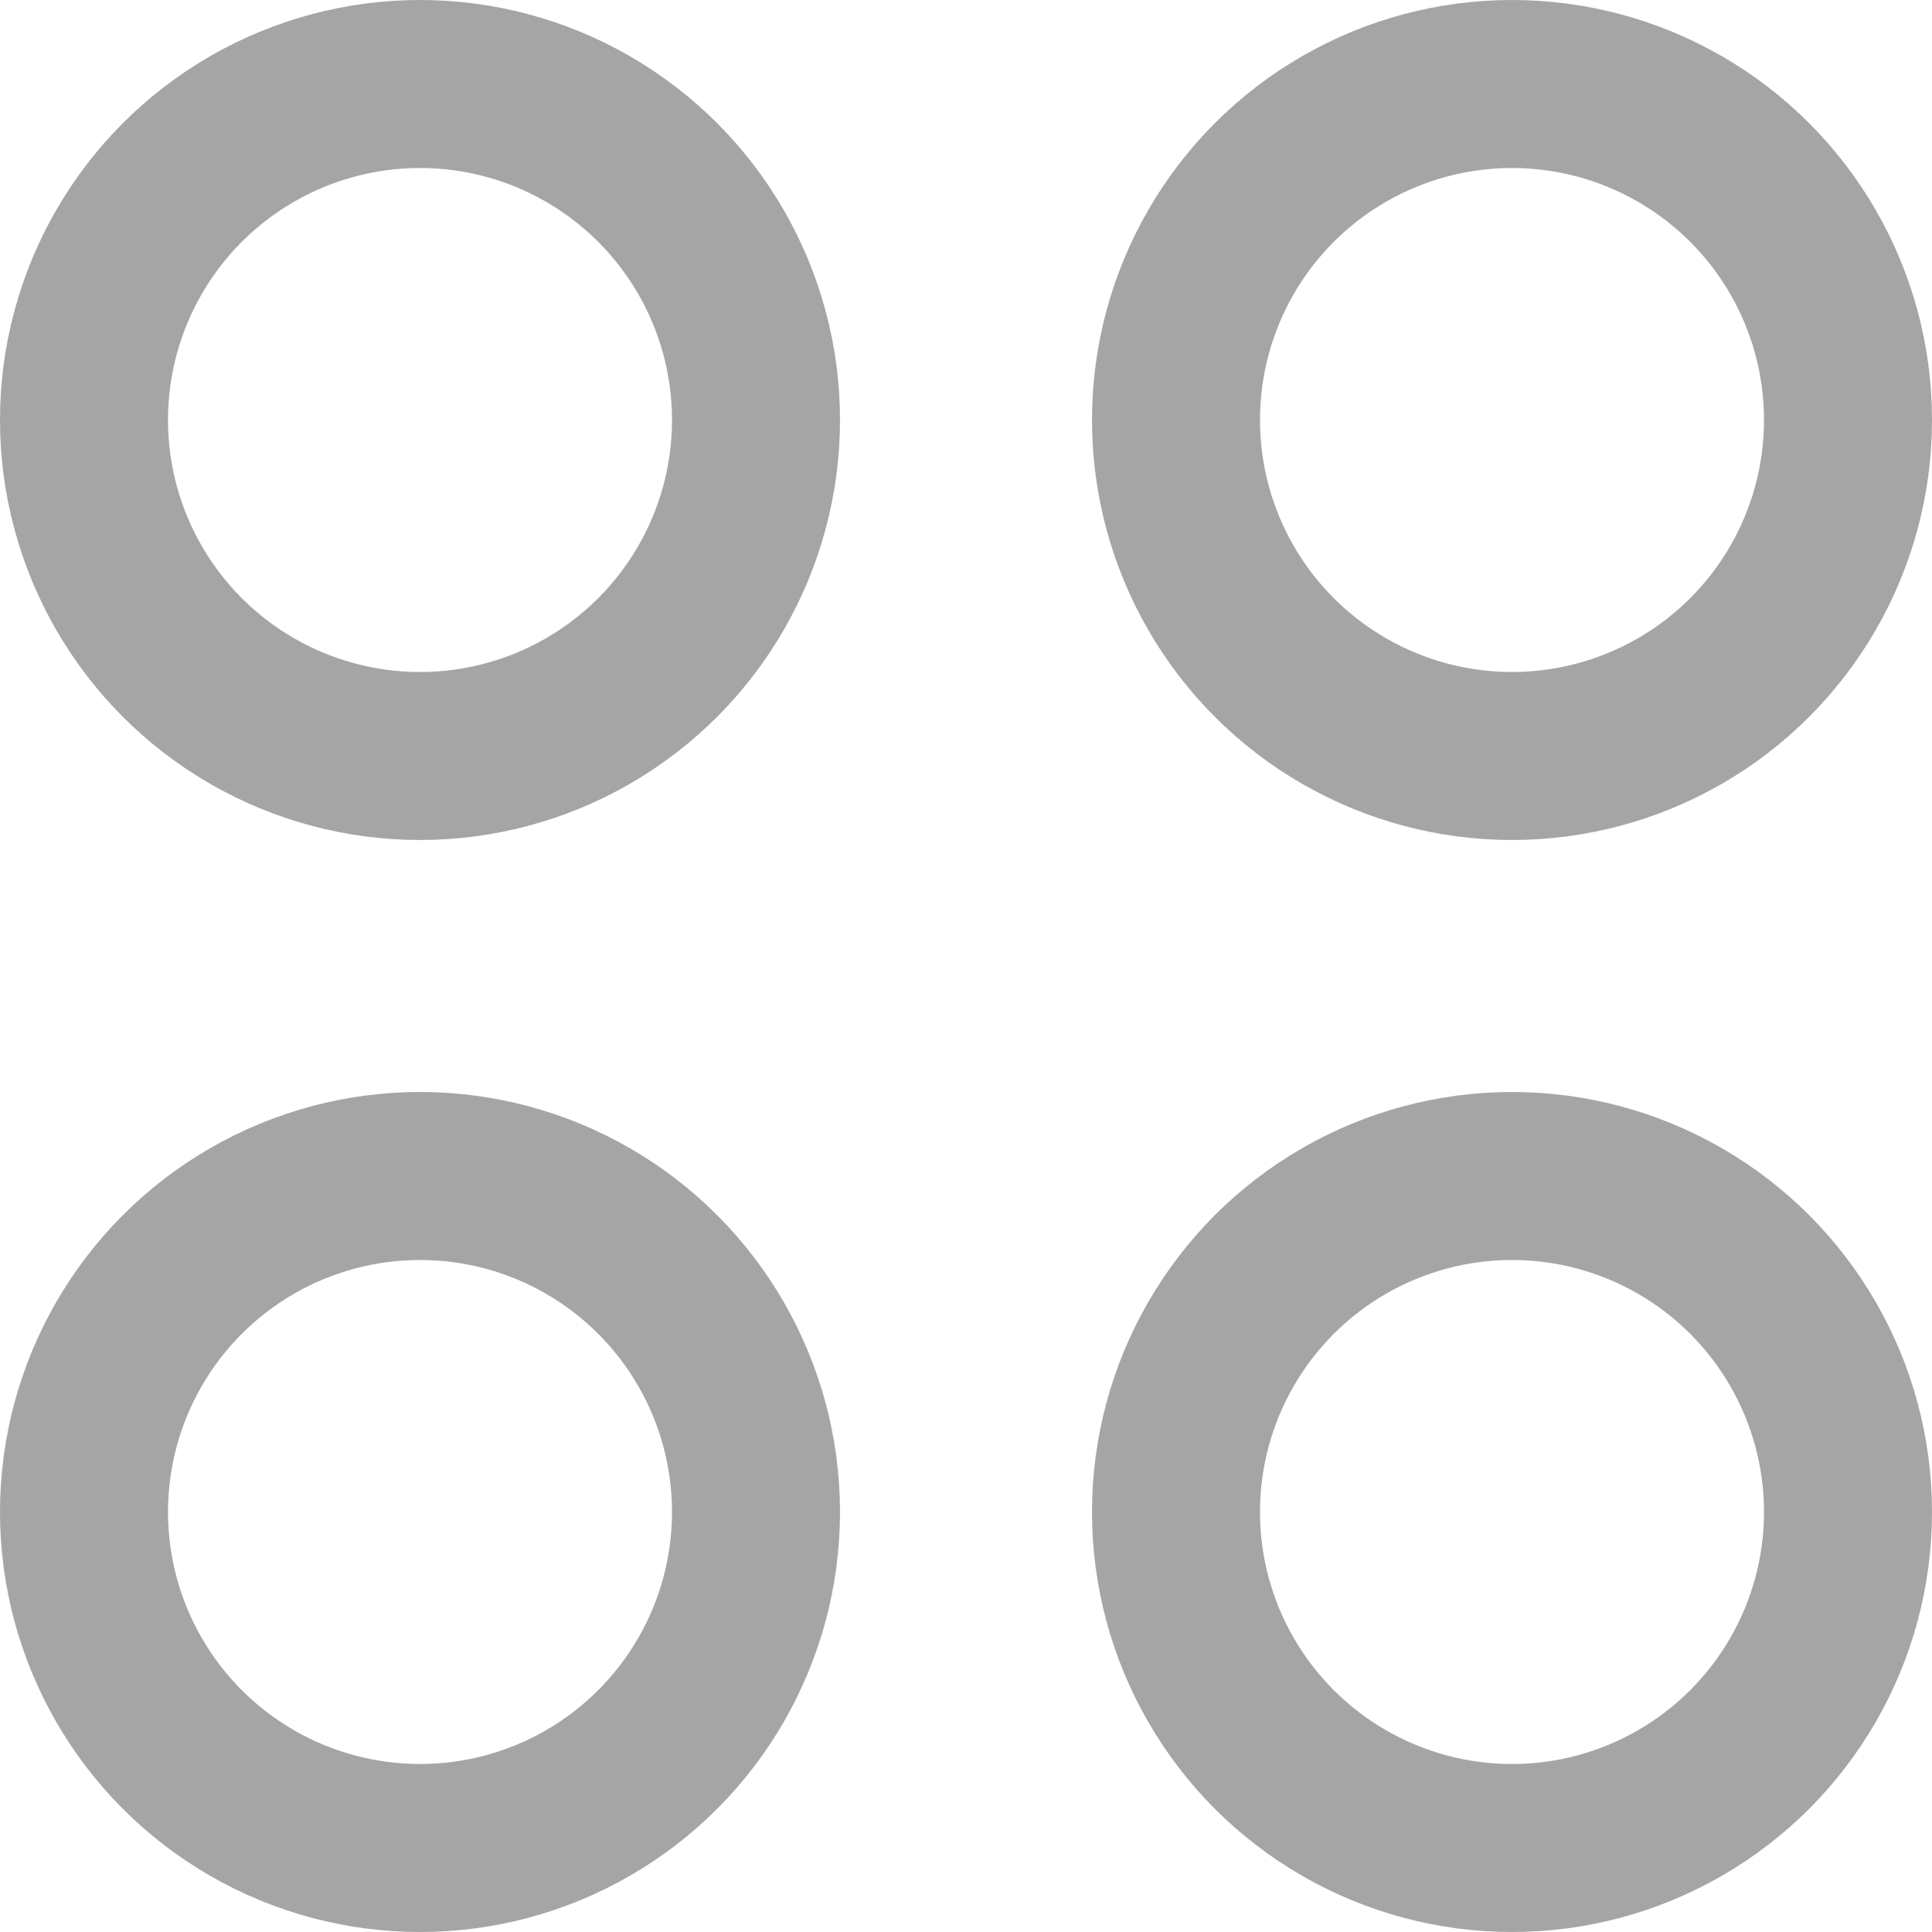 <svg width="23" height="23" viewBox="0 0 23 23" fill="none" xmlns="http://www.w3.org/2000/svg">
<circle cx="5" cy="5" r="4" stroke="#A5A5A5" stroke-width="2"/>
<circle cx="5" cy="18" r="4" stroke="#A5A5A5" stroke-width="2"/>
<circle cx="18" cy="5" r="4" stroke="#A5A5A5" stroke-width="2"/>
<circle cx="18" cy="18" r="4" stroke="#A5A5A5" stroke-width="2"/>
</svg>
